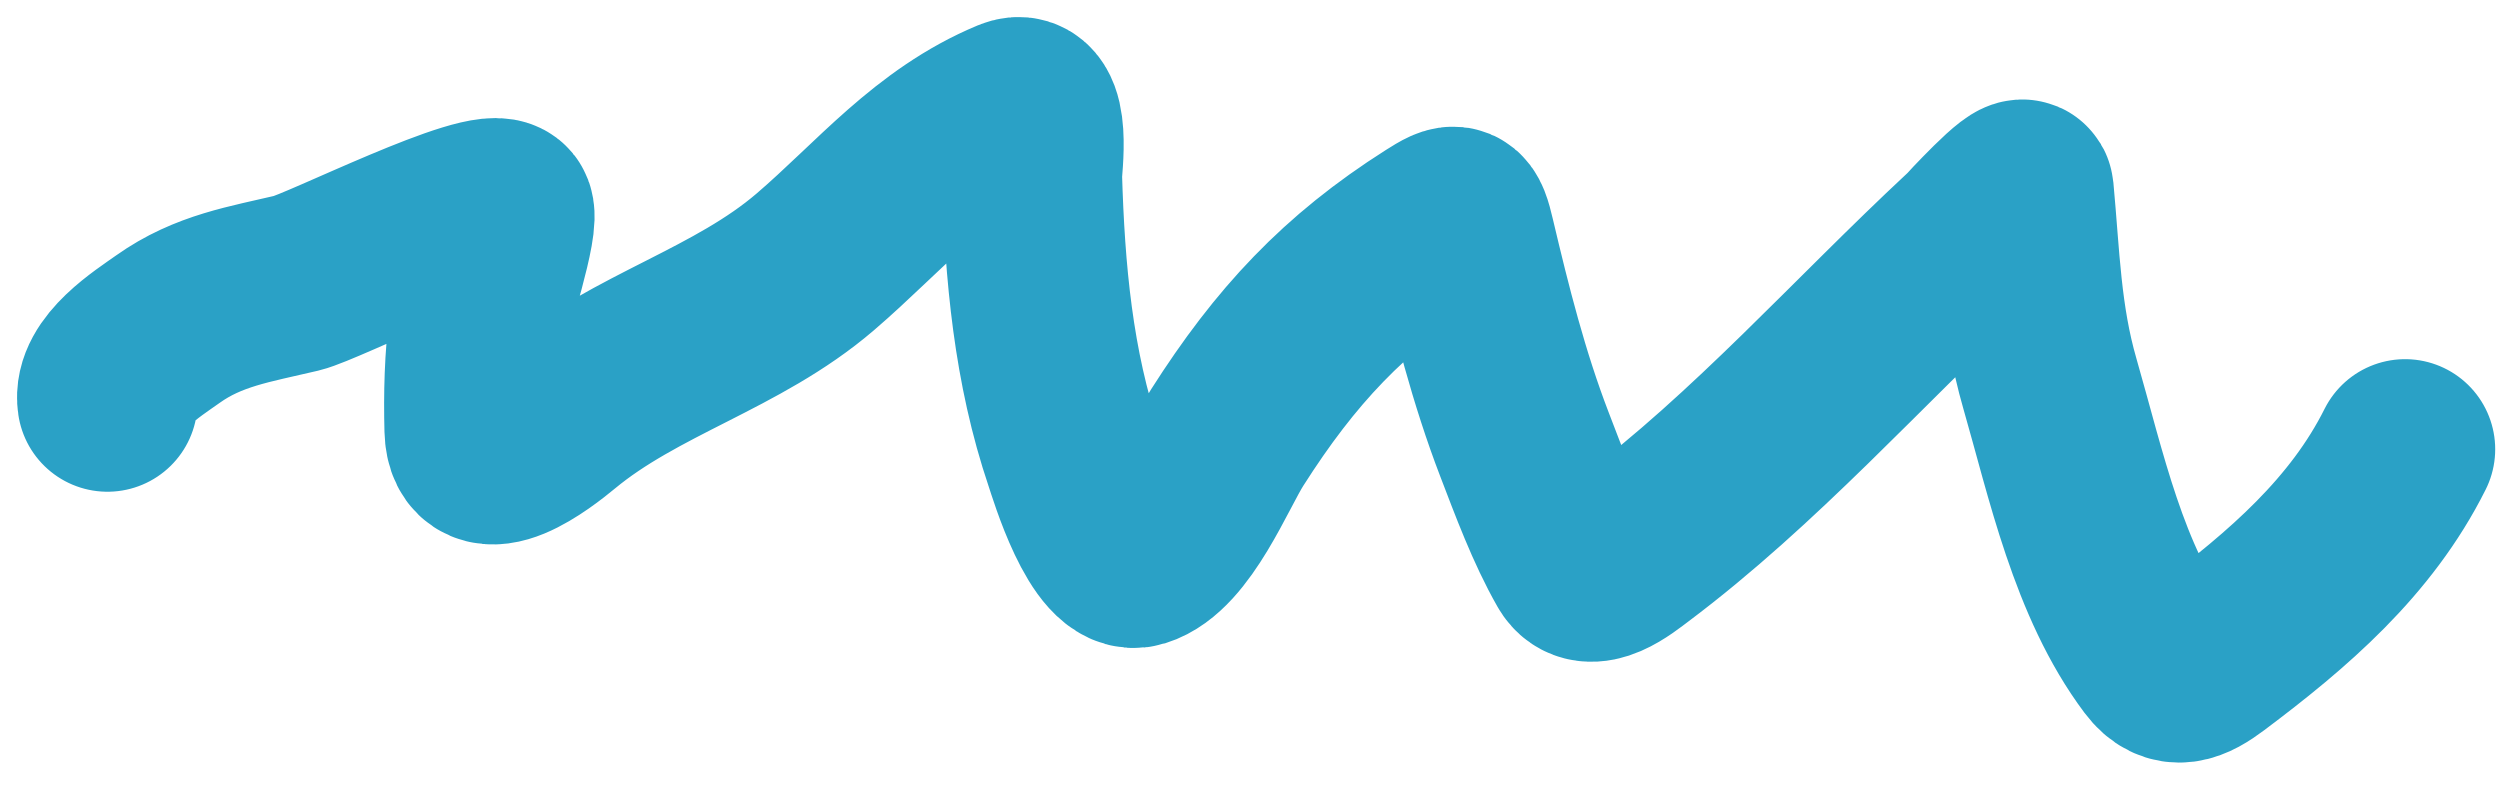 <svg width="70" height="22" viewBox="0 0 70 22" fill="none" xmlns="http://www.w3.org/2000/svg">
<path d="M3.009 11.246C2.88 10.406 4.126 9.624 4.701 9.216C5.837 8.409 7.001 8.239 8.318 7.926C9.047 7.752 13.688 5.405 14.091 5.896C14.306 6.157 13.46 8.695 13.414 9.047C13.287 10.03 13.261 11.037 13.287 12.029C13.329 13.55 15.104 12.155 15.614 11.732C17.818 9.908 20.638 9.209 22.826 7.334C24.63 5.787 26.061 3.99 28.345 3.04C29.185 2.692 28.889 4.707 28.895 4.923C28.974 7.612 29.21 10.266 30.079 12.832C30.194 13.169 30.996 15.875 31.877 15.603C32.972 15.265 33.821 13.101 34.362 12.251C35.983 9.703 37.634 7.929 40.157 6.329C40.781 5.933 40.842 5.939 41.024 6.71C41.483 8.655 41.966 10.571 42.684 12.441C43.097 13.517 43.545 14.731 44.122 15.74C44.499 16.4 45.391 15.661 45.751 15.391C49.148 12.843 52.029 9.576 55.13 6.689C55.23 6.596 56.636 5.048 56.663 5.346C56.836 7.198 56.869 8.913 57.393 10.728C58.128 13.277 58.761 16.282 60.385 18.447C60.855 19.073 61.344 18.833 61.887 18.426C64.065 16.792 66.112 15.04 67.343 12.579" stroke="#2AA1C6" stroke-width="5.045" stroke-linecap="round"/>
</svg>
